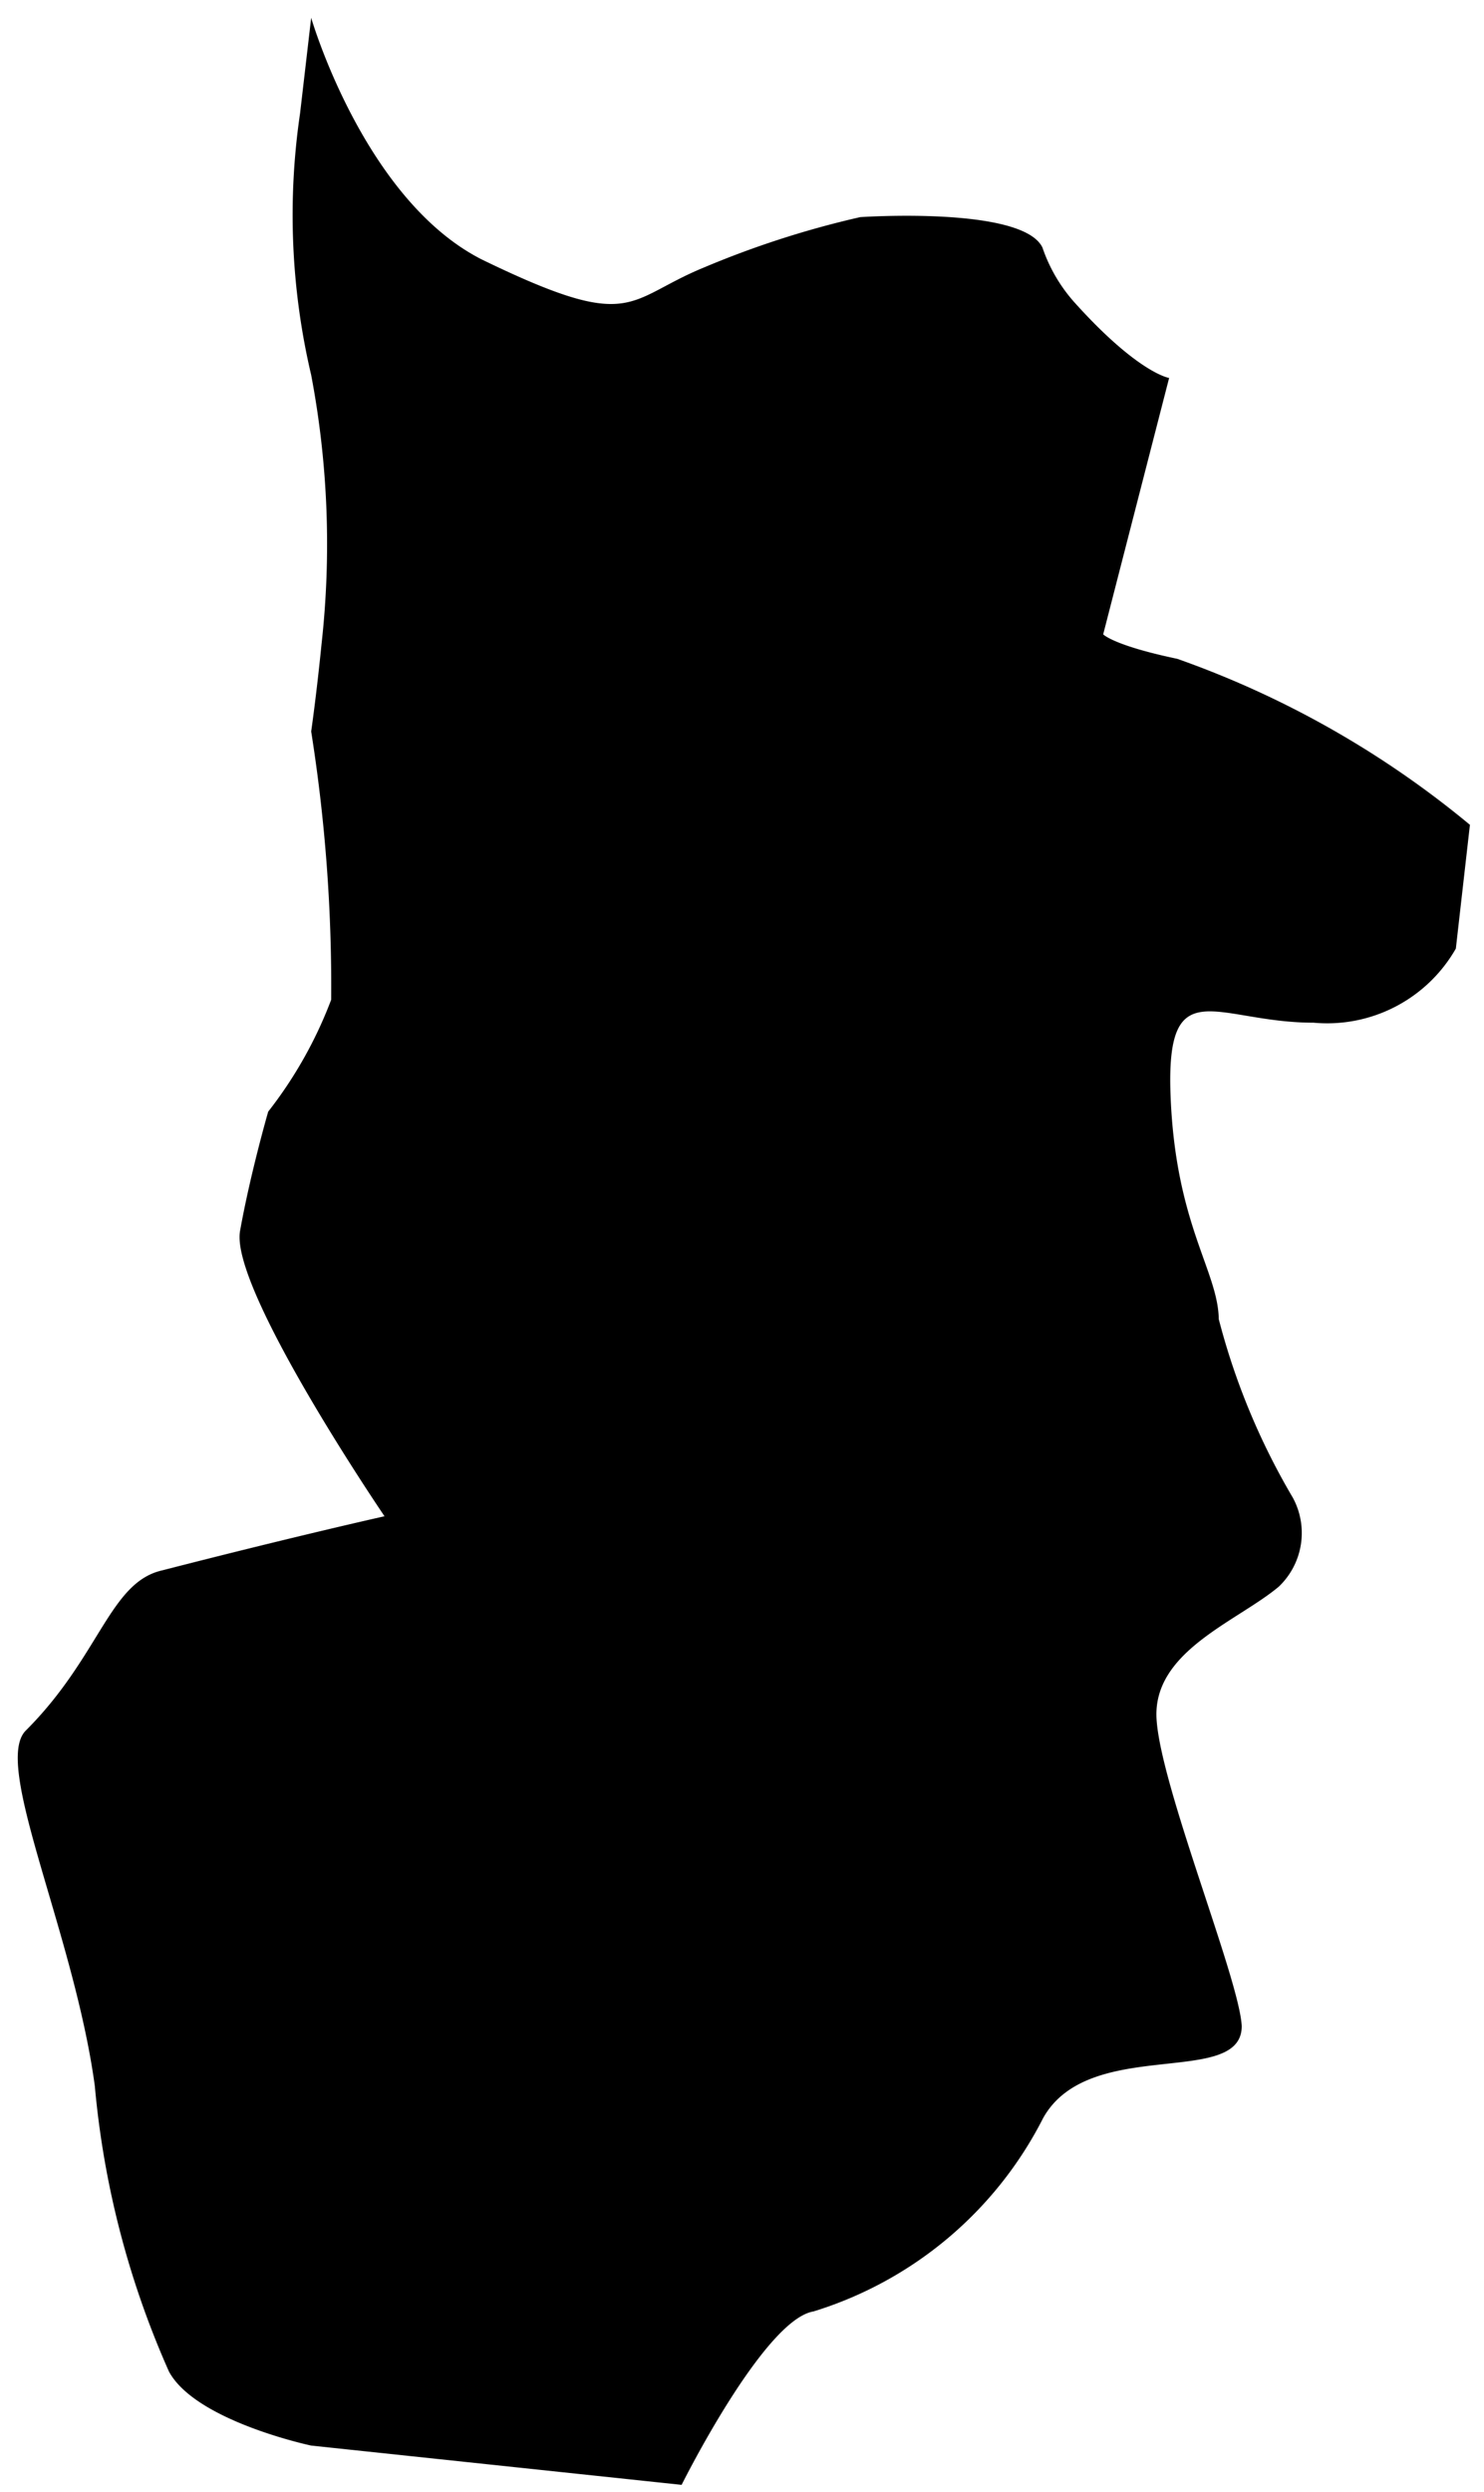 <svg id="29" xmlns="http://www.w3.org/2000/svg" viewBox="0 0 20.03 33.63">
  <path d="M4.2,9.87s.07-.48.14-1.18A12.22,12.22,0,0,0,4.2,5.06a9.43,9.43,0,0,1-.15-3.53L4.2.24S4.91,2.69,6.5,3.5c2.06,1,1.93.55,3,.11a12.66,12.66,0,0,1,2.11-.68s2.19-.15,2.46.41a2.15,2.15,0,0,0,.45.76c.85.94,1.26,1,1.26,1l-.89,3.46s.14.15,1,.33a12.92,12.92,0,0,1,3.95,2.24l-.19,1.67a2,2,0,0,1-1.92,1c-1.32,0-2-.73-1.93,1s.64,2.35.65,3a9.33,9.33,0,0,0,1,2.41,1,1,0,0,1-.19,1.2c-.56.47-1.7.87-1.65,1.78s1.12,3.52,1.15,4.15c0,.84-2.06.13-2.68,1.24a5.19,5.19,0,0,1-3.1,2.61c-.67.11-1.78,2.34-1.78,2.34L4.2,33s-1.56-.33-1.92-1a12.14,12.14,0,0,1-1-3.85C1,26.08-.11,23.8.35,23.35c1-1,1.13-2,1.84-2.16,1.83-.47,3-.73,3-.73S3.1,17.39,3.24,16.61,3.62,15,3.62,15a5.74,5.74,0,0,0,.85-1.51A22,22,0,0,0,4.2,9.87Z" />
</svg>